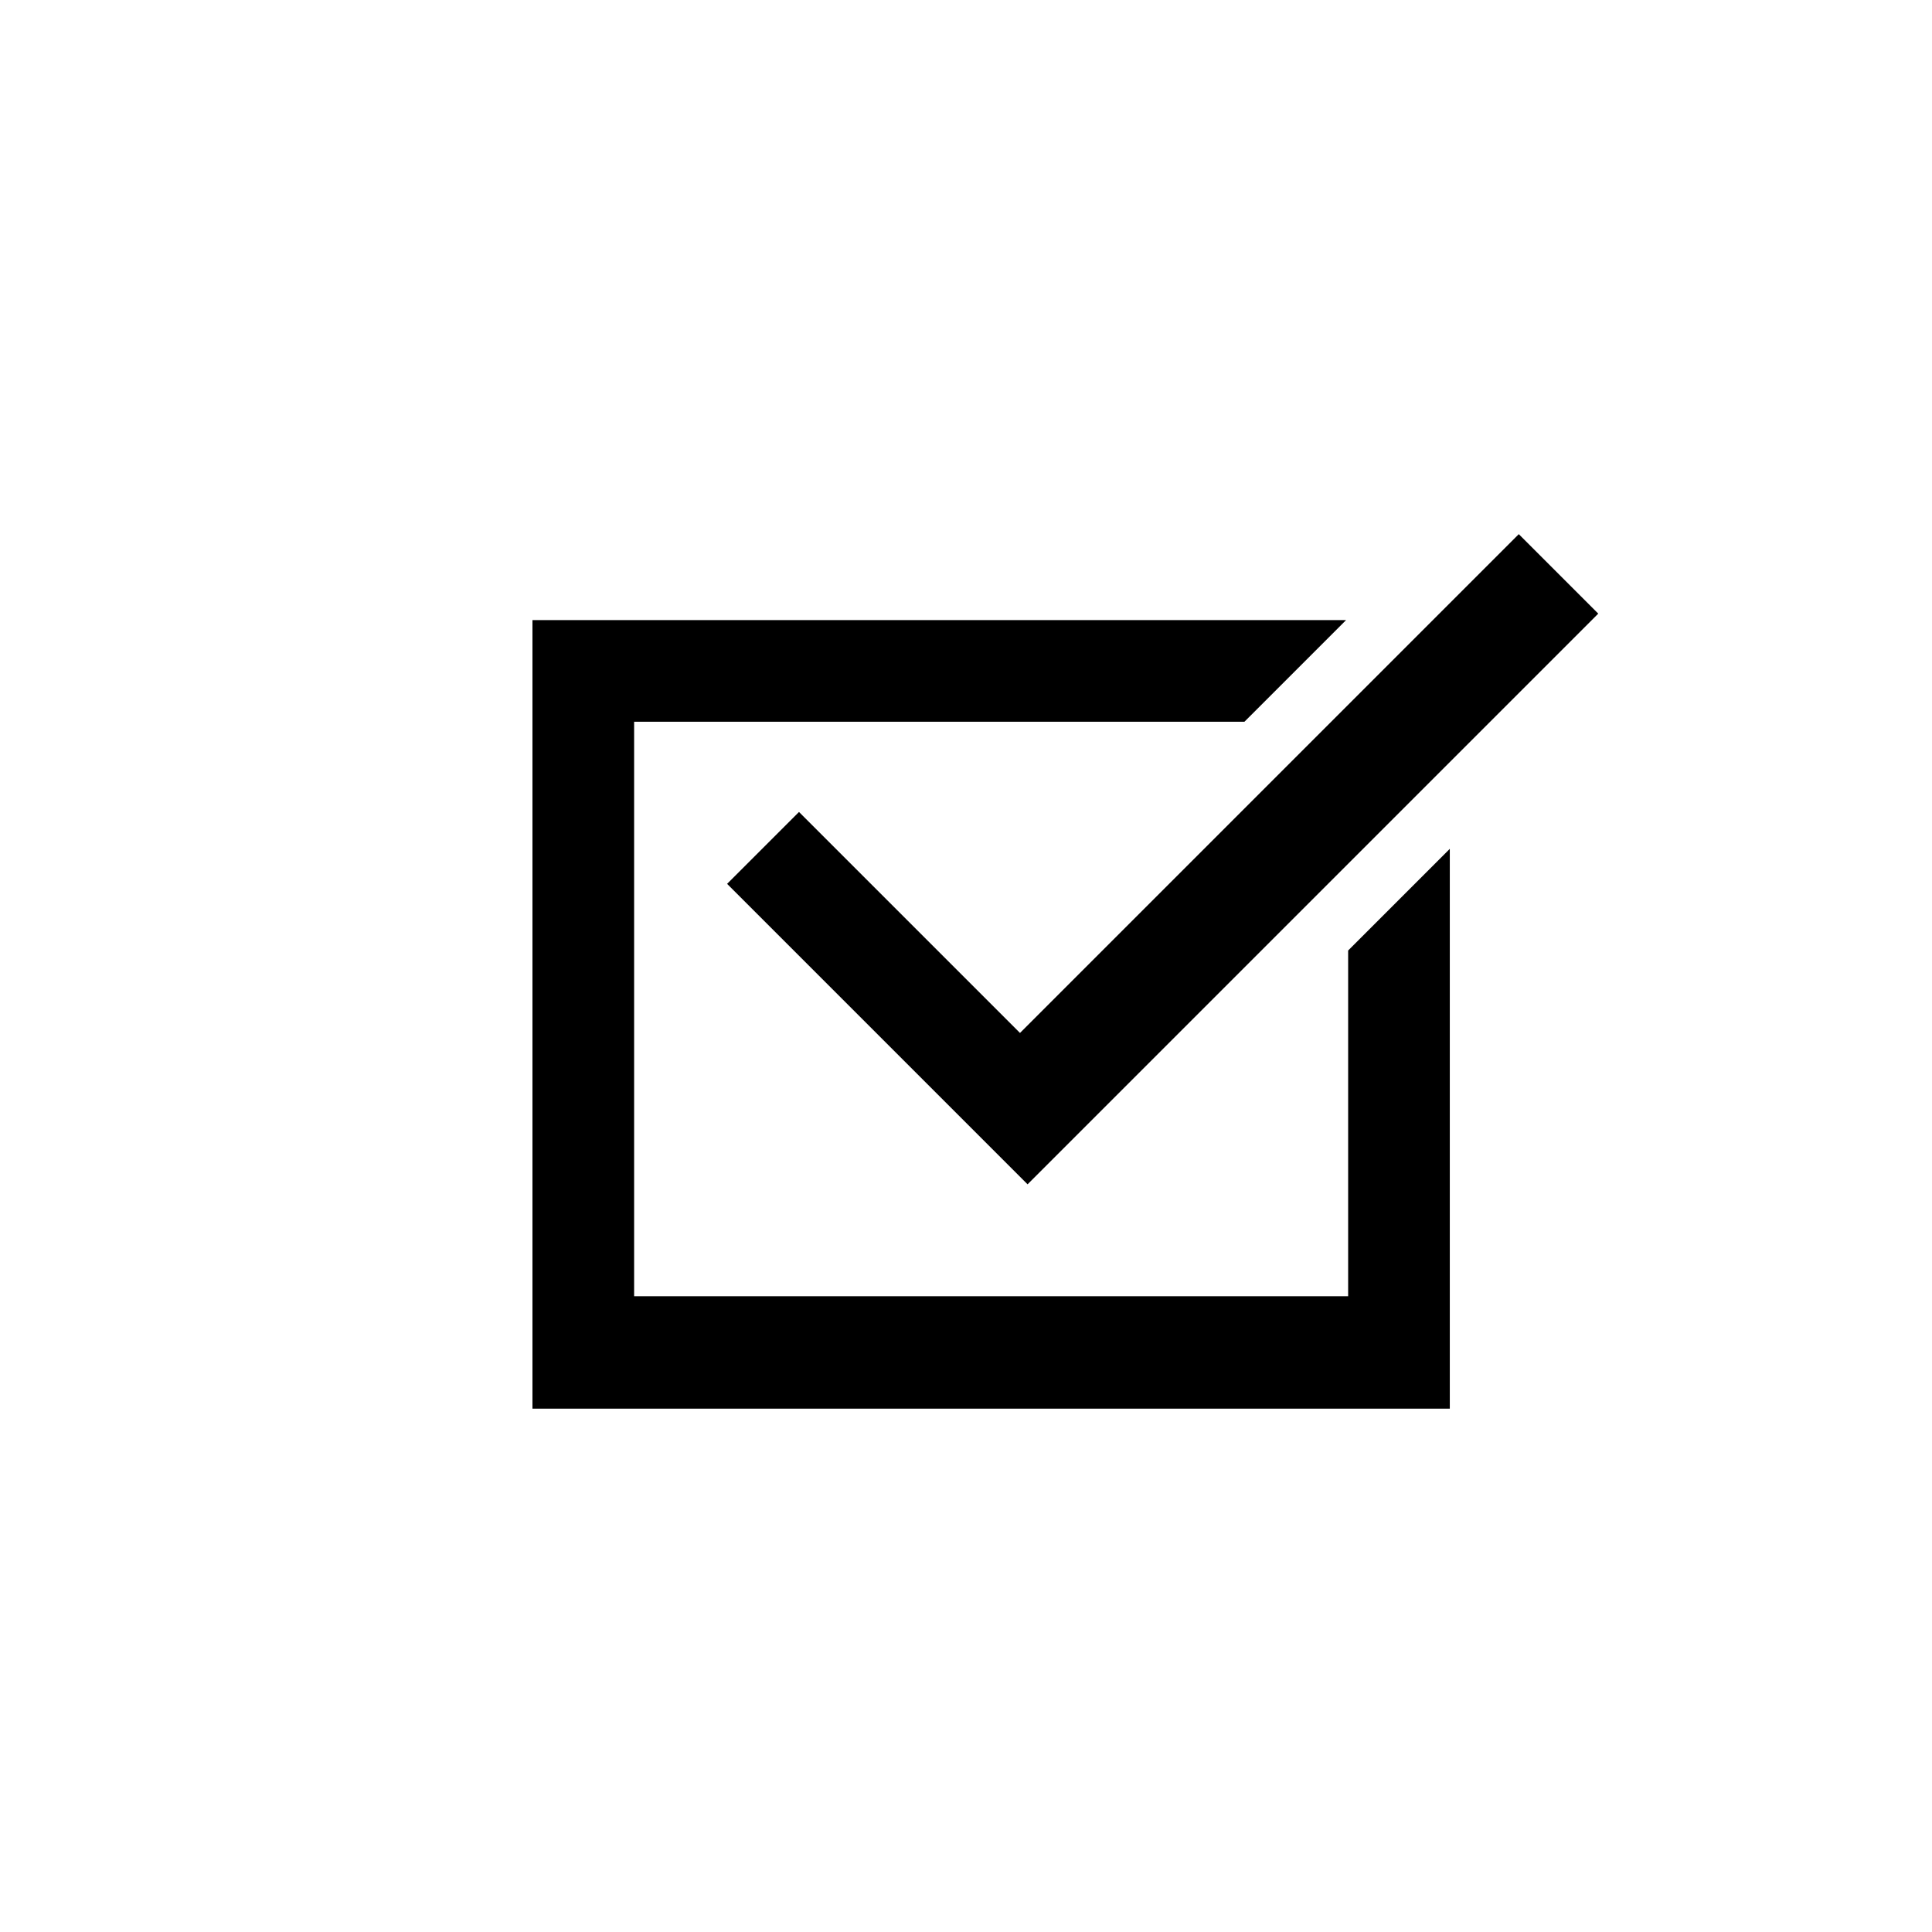 <?xml version="1.0" encoding="utf-8"?>
<!DOCTYPE svg PUBLIC "-//W3C//DTD SVG 1.1//EN" "http://www.w3.org/Graphics/SVG/1.1/DTD/svg11.dtd">
<svg version="1.1" xmlns="http://www.w3.org/2000/svg" xmlns:xlink="http://www.w3.org/1999/xlink" x="0px" y="0px" width="216px" height="216px" viewBox="0 0 216 216" enable-background="new 0 0 216 216" xml:space="preserve">

<g id="ok2">
	<g>
		<polygon fill-rule="evenodd" clip-rule="evenodd" stroke="#000000" stroke-width="0.567" stroke-miterlimit="22.926" points="
			59.813,69.611 149.808,69.611 139.009,80.411 70.612,80.411 70.612,145.205 151.007,145.205 151.007,106.387 161.806,95.587 
			161.806,157.204 59.813,157.204 59.813,69.611 		"/>
		<polygon fill-rule="evenodd" clip-rule="evenodd" stroke="#000000" stroke-width="0.567" stroke-miterlimit="22.926" points="
			178.286,68.605 114.884,132.007 81.693,98.815 89.329,91.18 114.036,115.886 169.802,60.12 178.286,68.605 		"/>
	</g>
</g>
</svg>
